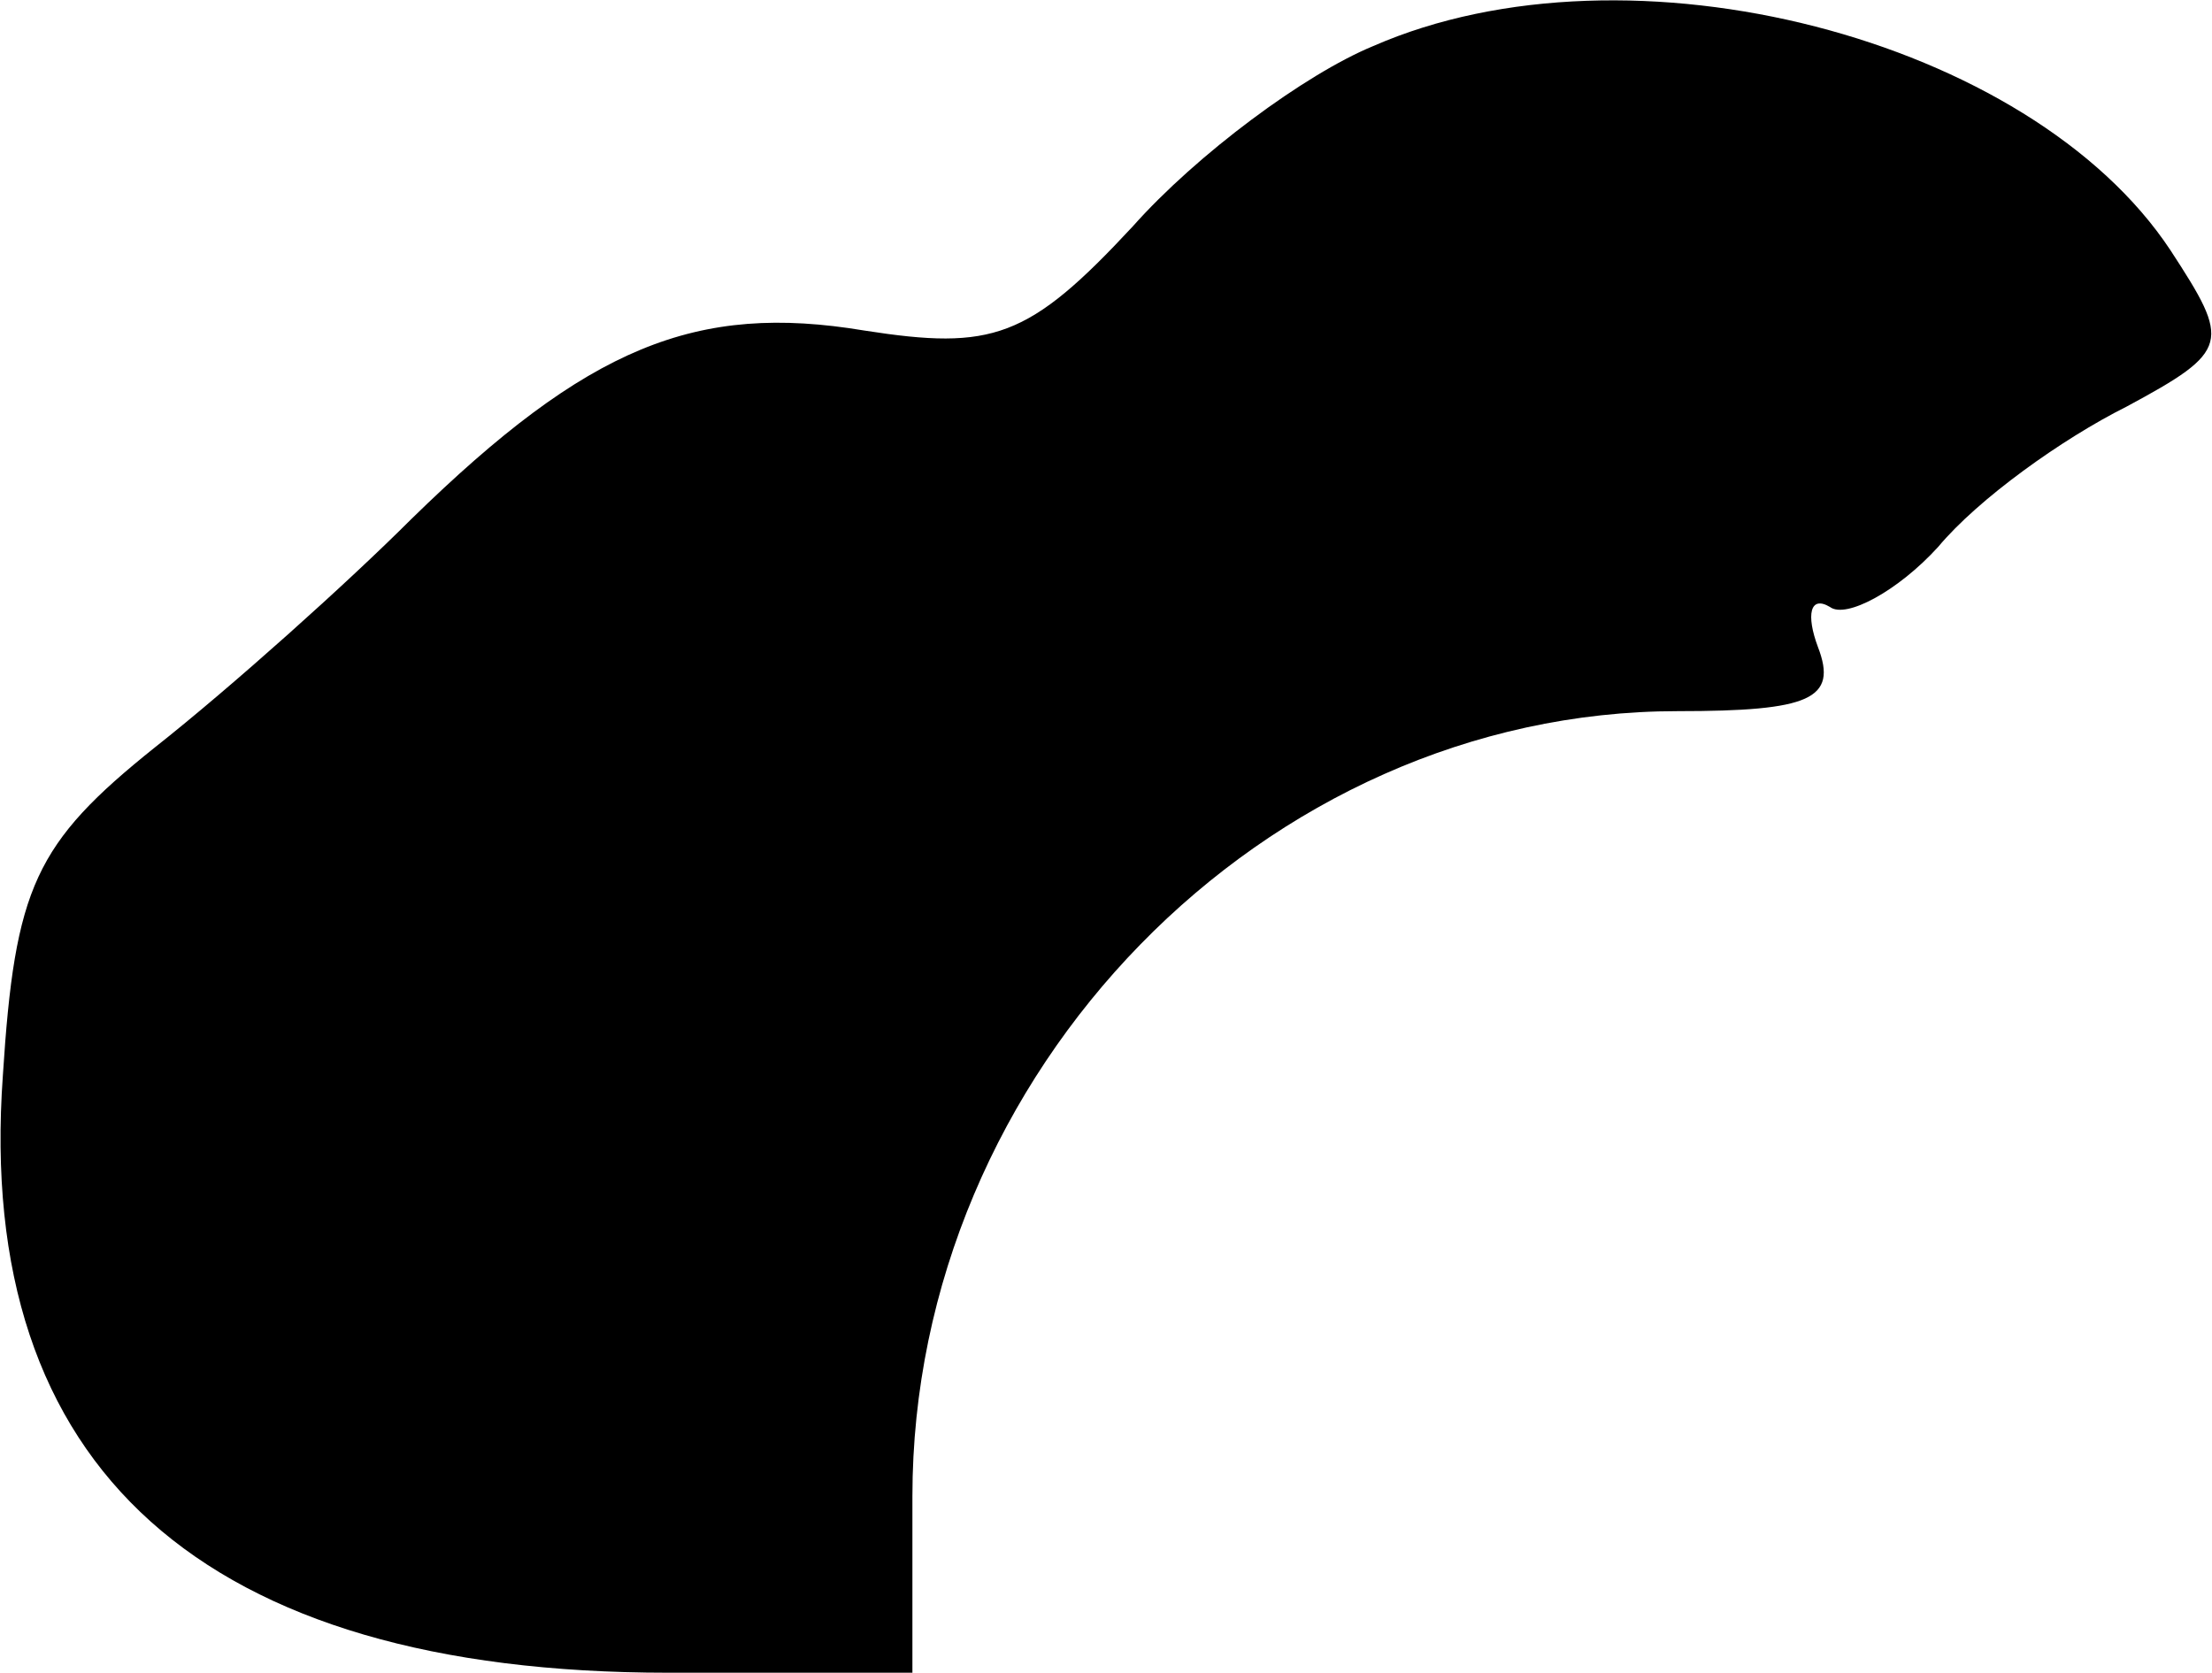 <?xml version="1.0" standalone="no"?>
<!DOCTYPE svg PUBLIC "-//W3C//DTD SVG 20010904//EN"
 "http://www.w3.org/TR/2001/REC-SVG-20010904/DTD/svg10.dtd">
<svg version="1.0" xmlns="http://www.w3.org/2000/svg"
 width="55.205pt" height="41.75pt" viewBox="0 0 55.205 41.75"
 preserveAspectRatio="xMidYMid meet">
<g transform="translate(-1.229,53.75) scale(0.1,-0.1)"
fill="#000000" stroke="none">
<path d="M355 526 c-17 -7 -44 -27 -60 -45 -26 -28 -35 -31 -67 -26 -42 7 -69
-4 -113 -47 -16 -16 -45 -42 -64 -57 -30 -24 -35 -35 -38 -82 -7 -98 50 -149
166 -149 l61 0 0 44 c0 106 88 196 191 196 33 0 40 3 35 16 -3 8 -2 13 3 10 4
-3 17 4 27 15 10 12 31 27 47 35 26 14 26 16 11 39 -35 53 -135 79 -199 51z"/>
</g>
</svg>
